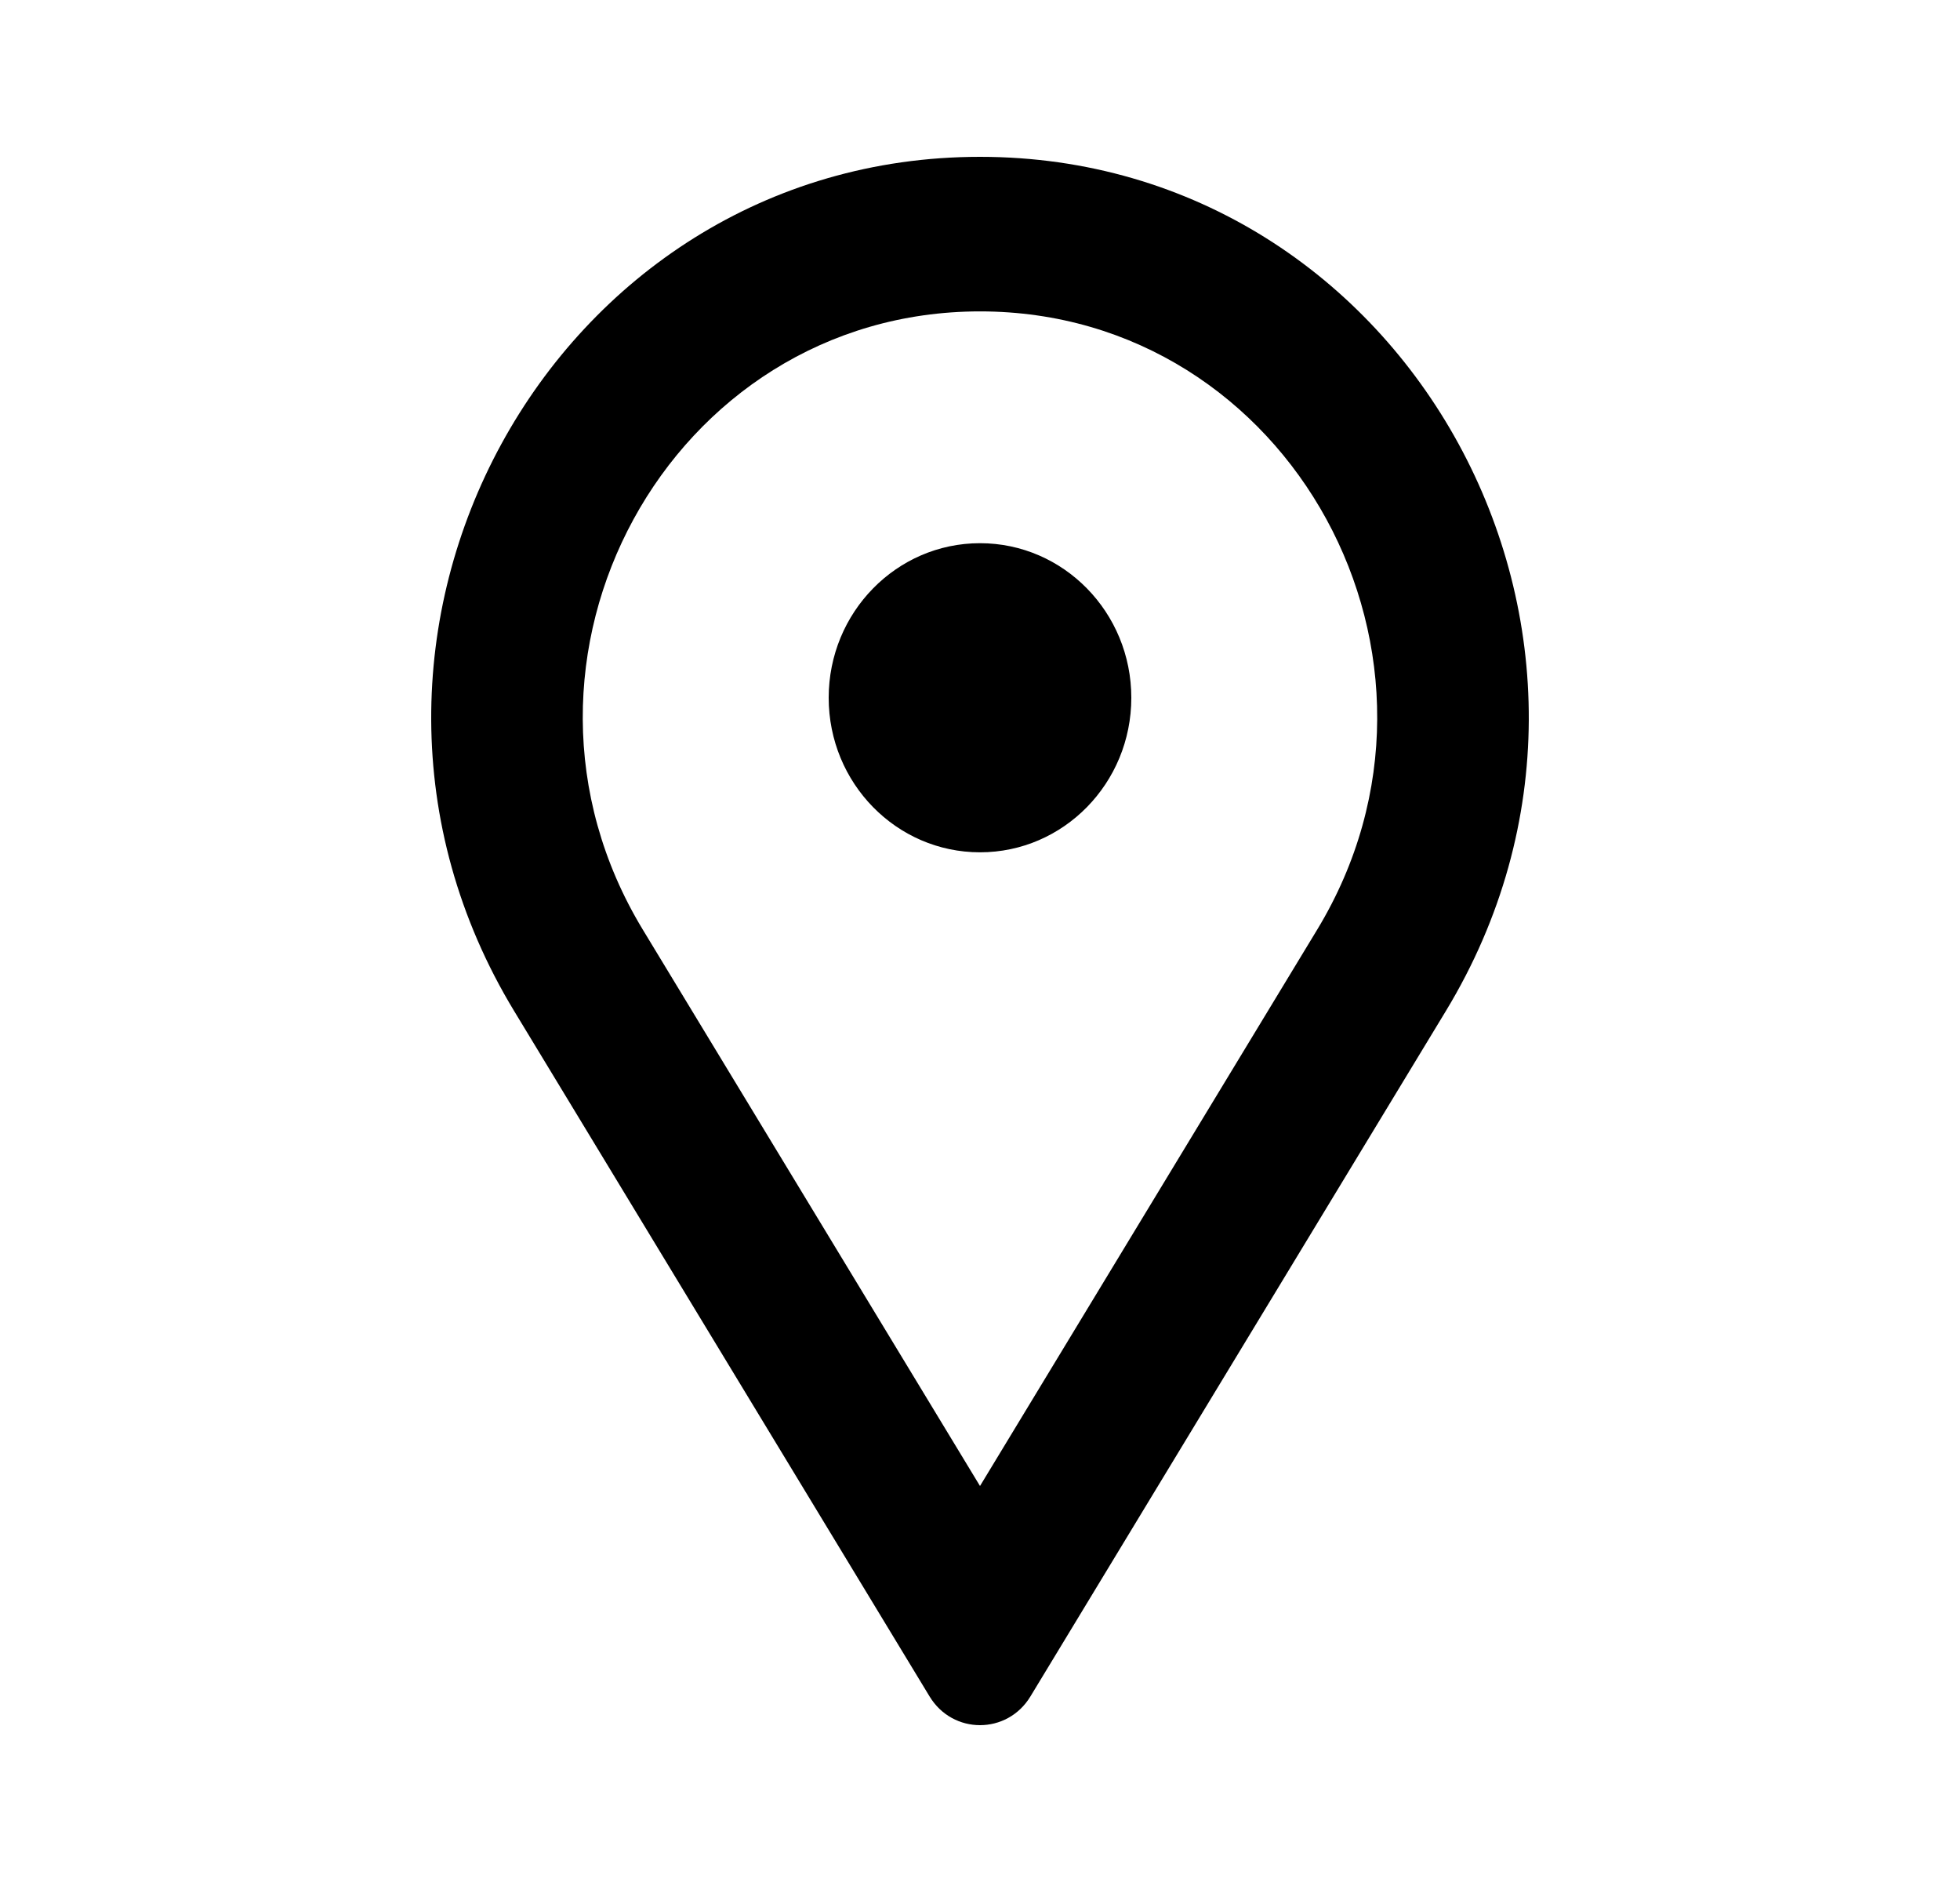<svg width="25" height="24" viewBox="0 0 25 24" fill="none" xmlns="http://www.w3.org/2000/svg">
<path fill-rule="evenodd" clip-rule="evenodd" d="M16.801 11.855L12.5 18.95L8.199 11.855C6.112 8.414 8.536 3.971 12.5 3.971C16.464 3.971 18.887 8.414 16.801 11.855ZM6.558 12.893C3.675 8.138 7.024 2 12.5 2C17.976 2 21.325 8.138 18.442 12.893L13.143 21.634C12.847 22.122 12.153 22.122 11.857 21.634L6.558 12.893ZM12.5 6.927C11.434 6.927 10.57 7.81 10.57 8.898C10.57 9.987 11.434 10.869 12.5 10.869C13.566 10.869 14.43 9.987 14.43 8.898C14.43 7.81 13.566 6.927 12.5 6.927Z" fill="black"/>
</svg>

